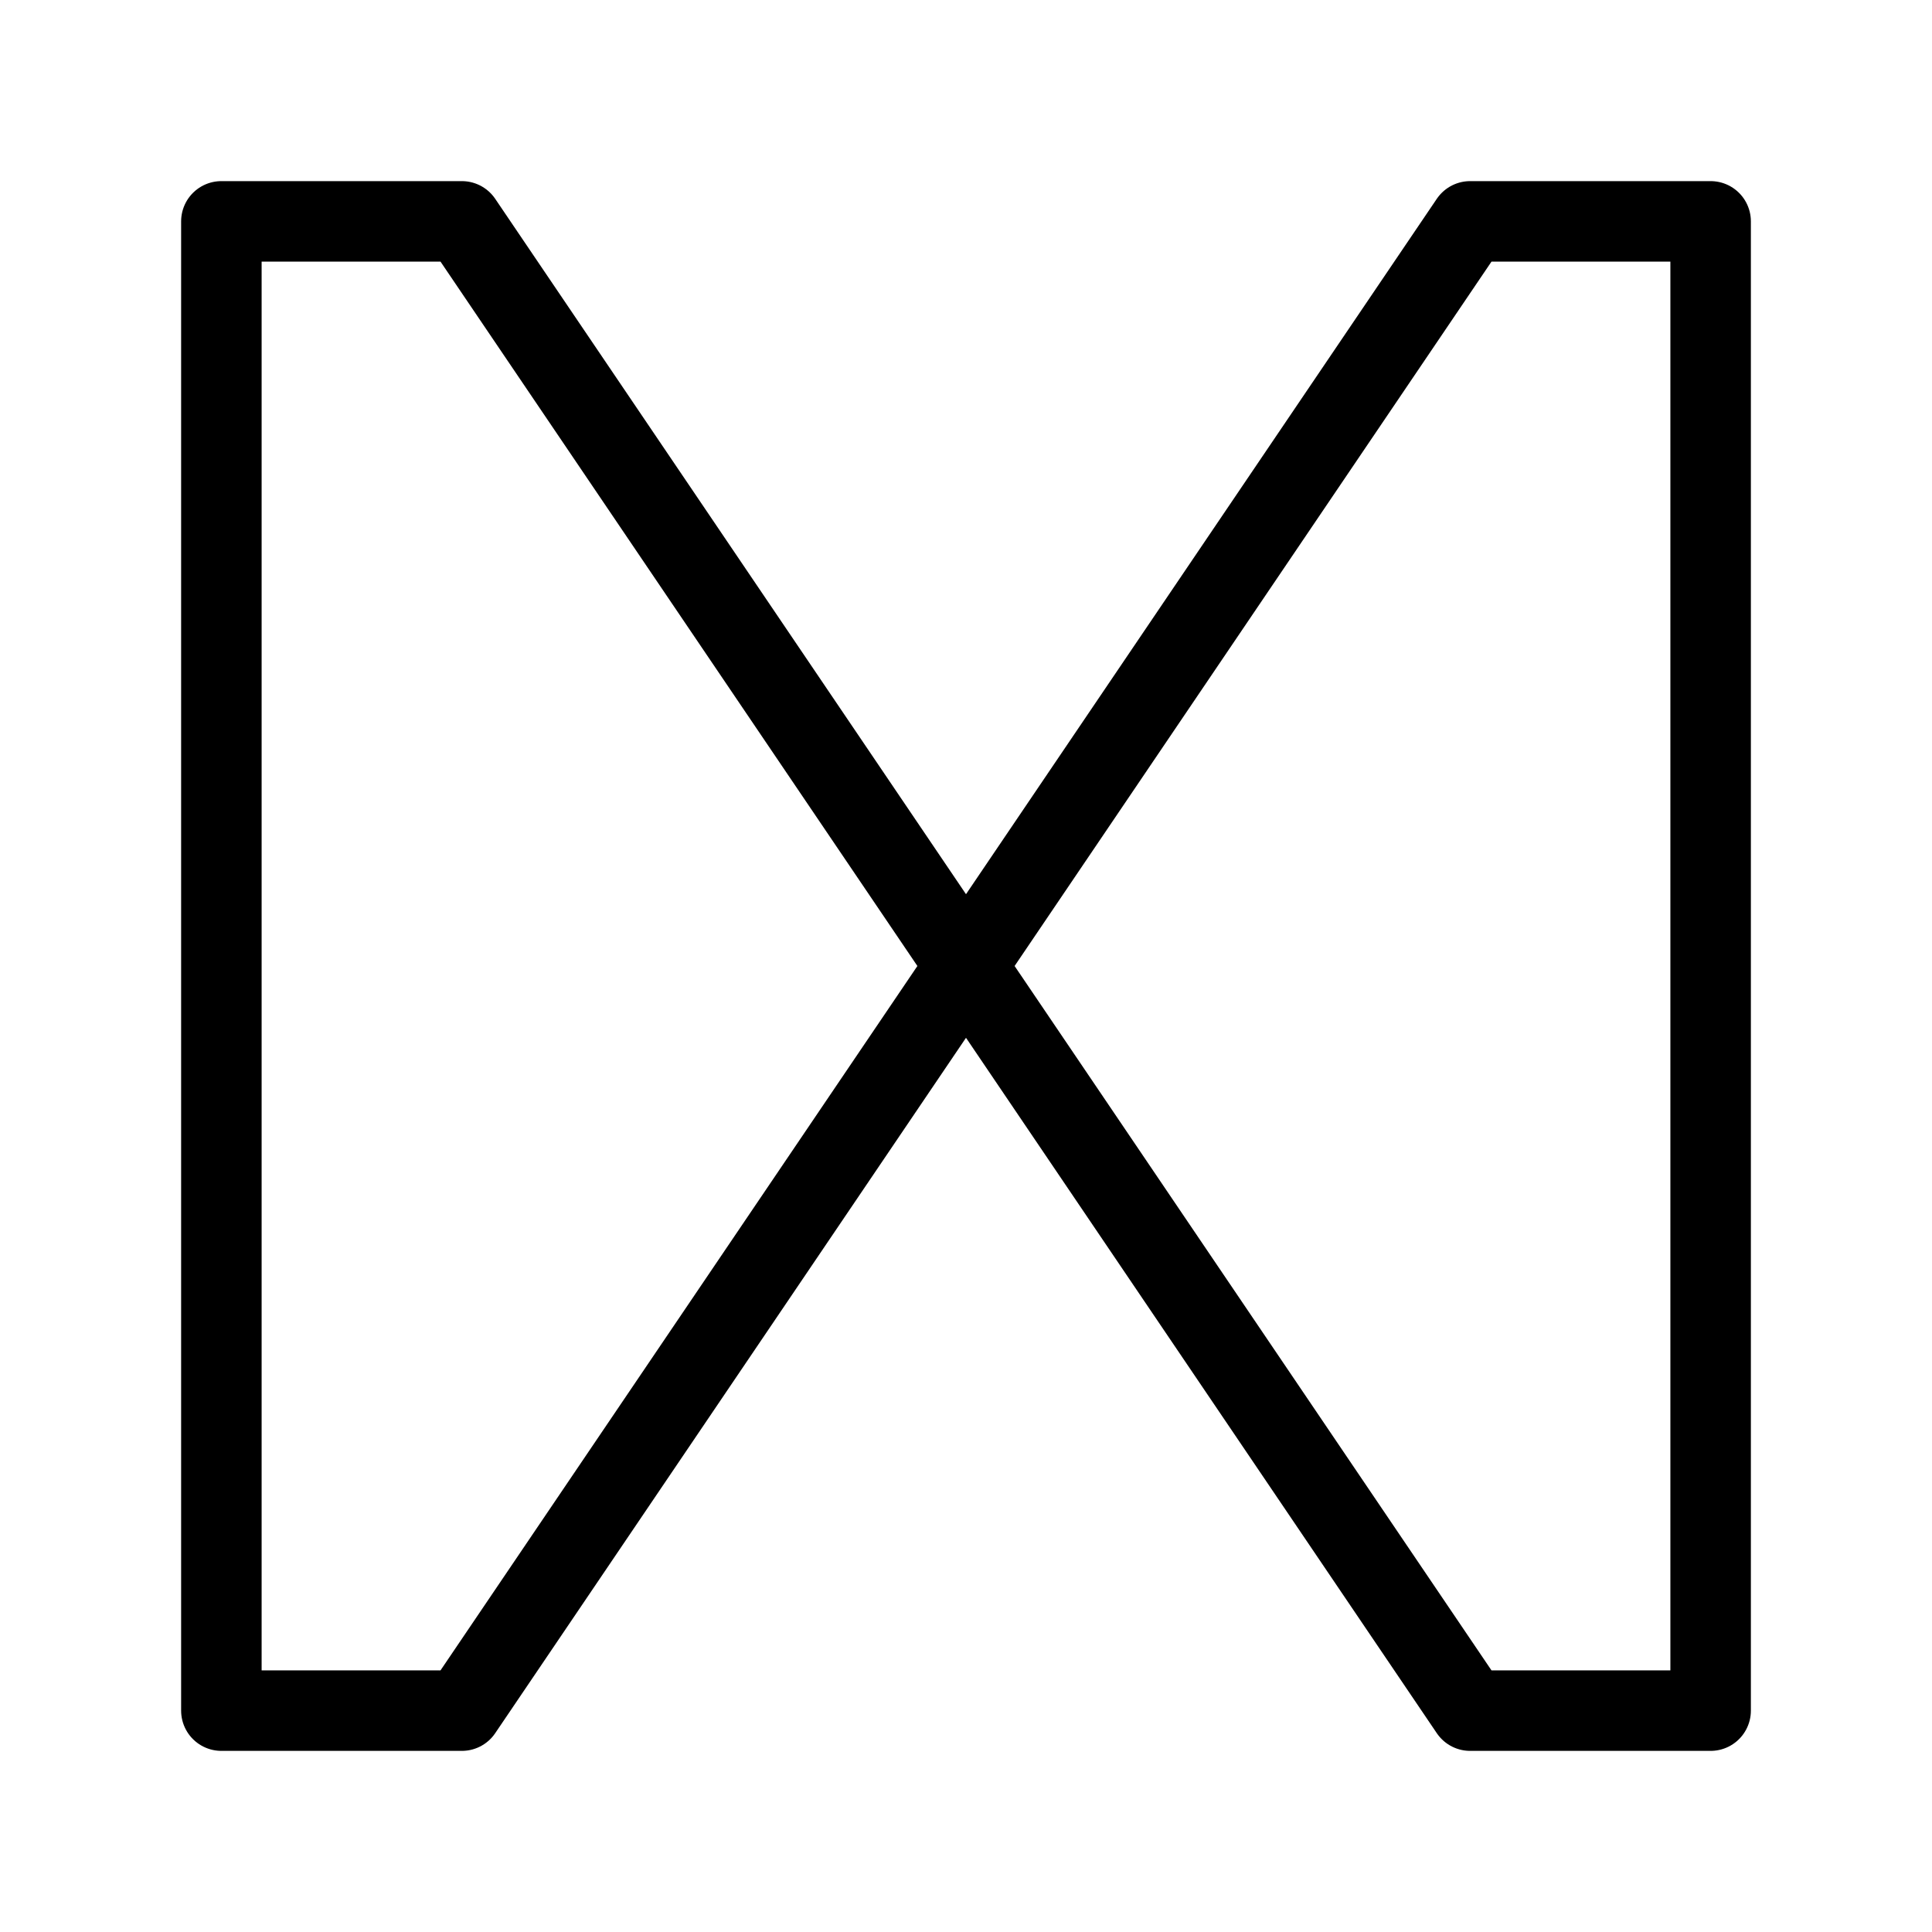 <svg xmlns="http://www.w3.org/2000/svg" viewBox="0 0 48 48"><defs><style>.a{stroke-width:2px;stroke-width:2px;fill:none;stroke:#000;stroke-linecap:round;stroke-linejoin:round;}</style></defs><path class="a" d="M5.5,5.5v37h5.975L24,24,11.475,5.5Z"/><path class="a" d="M36.525,5.5,24,24l12.525,18.5H42.5V5.5Z"/></svg>